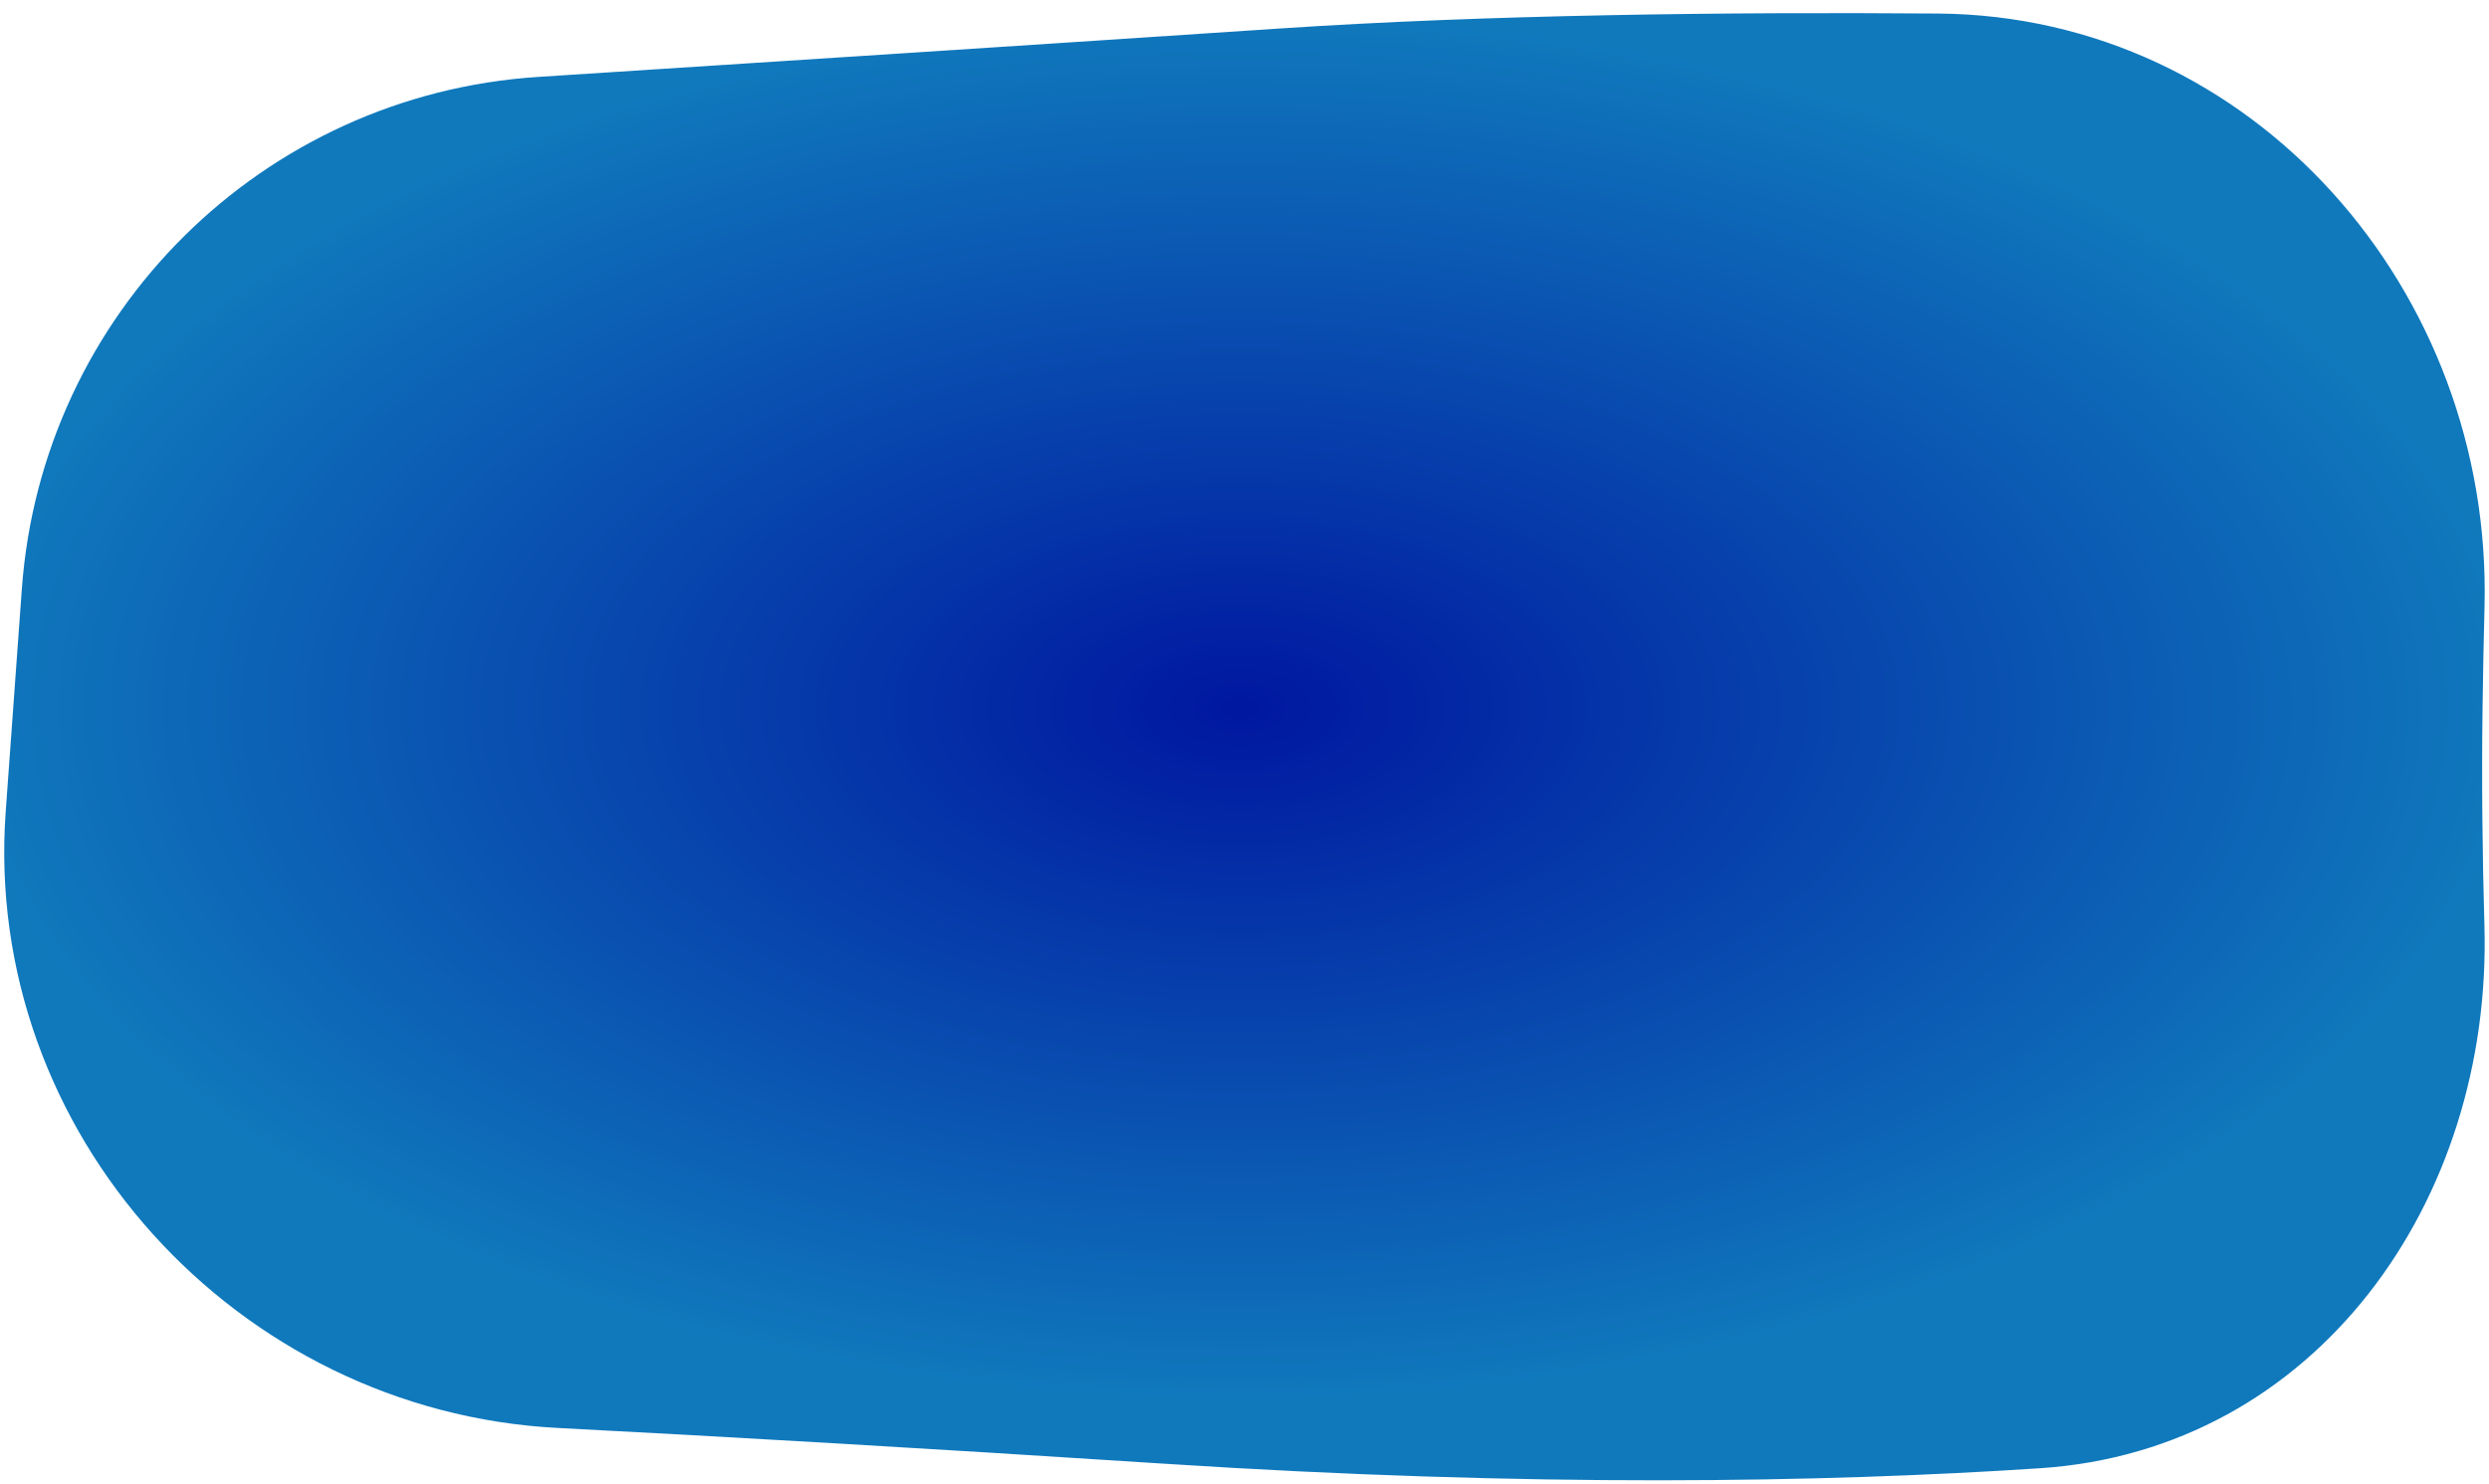 <svg width="171" height="102" viewBox="0 0 171 102" fill="none" xmlns="http://www.w3.org/2000/svg">
<path d="M1.5 40.481C2.873 21.53 18.023 6.506 36.985 5.285C52.729 4.271 71.626 3.045 87.907 1.959C102.152 1.01 118.562 0.818 133.142 0.93C154.825 1.097 171.247 20.03 170.693 41.707C170.635 43.949 170.589 46.237 170.558 48.557C170.488 53.731 170.548 58.809 170.686 63.611C171.233 82.568 159.099 99.647 140.176 100.9C125.281 101.887 105.273 102.23 80.085 100.596C63.241 99.503 49.461 98.71 38.32 98.133C16.249 96.991 -1.205 77.811 0.392 55.768L1.5 40.481Z" fill="url(#paint0_radial_15_384)"/>
<defs>
<radialGradient id="paint0_radial_15_384" cx="0" cy="0" r="1" gradientUnits="userSpaceOnUse" gradientTransform="translate(85.186 48.622) rotate(90) scale(47.721 87.752)">
<stop stop-color="#0017A0"/>
<stop offset="1" stop-color="#1079BC"/>
</radialGradient>
</defs>
</svg>
